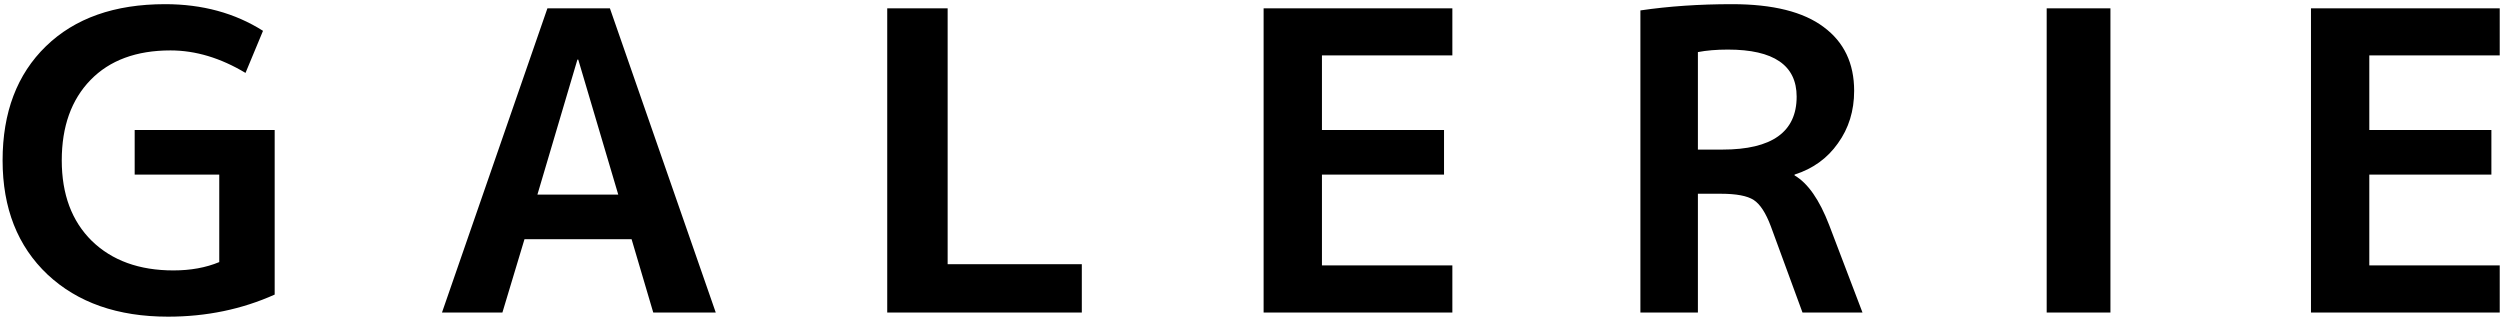 <svg width="432" height="55" viewBox="0 0 432 55" fill="none" xmlns="http://www.w3.org/2000/svg">
<path d="M29.464 8.712C23.56 8.712 18.952 10.416 15.64 13.824C12.328 17.232 10.672 21.864 10.672 27.72C10.672 33.576 12.4 38.208 15.856 41.616C19.36 45.024 24.064 46.728 29.968 46.728C32.944 46.728 35.584 46.248 37.888 45.288V30.168H23.272V22.464H47.464V50.904C41.8 53.448 35.656 54.72 29.032 54.72C20.344 54.72 13.408 52.296 8.224 47.448C3.04 42.552 0.448 35.976 0.448 27.72C0.448 19.416 2.944 12.84 7.936 7.992C12.928 3.144 19.792 0.72 28.528 0.72C34.96 0.72 40.6 2.256 45.448 5.328L42.424 12.6C38.104 10.008 33.784 8.712 29.464 8.712ZM76.377 54L94.593 1.44H105.393L123.681 54H112.881L109.137 41.328H90.633L86.817 54H76.377ZM92.865 33.624H106.833L99.921 10.296H99.777L92.865 33.624ZM163.753 1.44V45.648H186.937V54H153.313V1.44H163.753ZM228.432 9.576V22.464H249.528V30.168H228.432V45.864H250.968V54H218.352V1.44H250.968V9.576H228.432ZM293.397 33.48V54H283.461V1.8C288.357 1.08 293.637 0.72 299.301 0.72C306.357 0.72 311.637 2.04 315.141 4.68C318.645 7.272 320.397 10.944 320.397 15.696C320.397 19.152 319.461 22.176 317.589 24.768C315.765 27.36 313.269 29.16 310.101 30.168V30.312C312.405 31.656 314.397 34.512 316.077 38.88L321.837 54H311.469L305.997 39.096C305.133 36.792 304.149 35.28 303.045 34.56C301.941 33.84 300.045 33.48 297.357 33.48H293.397ZM293.397 25.848H297.645C306.189 25.848 310.461 22.8 310.461 16.704C310.461 11.28 306.501 8.568 298.581 8.568C296.613 8.568 294.885 8.712 293.397 9V25.848ZM353.667 54V1.44H364.683V54H353.667ZM409.416 9.576V22.464H430.512V30.168H409.416V45.864H431.952V54H399.336V1.44H431.952V9.576H409.416Z" fill="black"/>
</svg>
